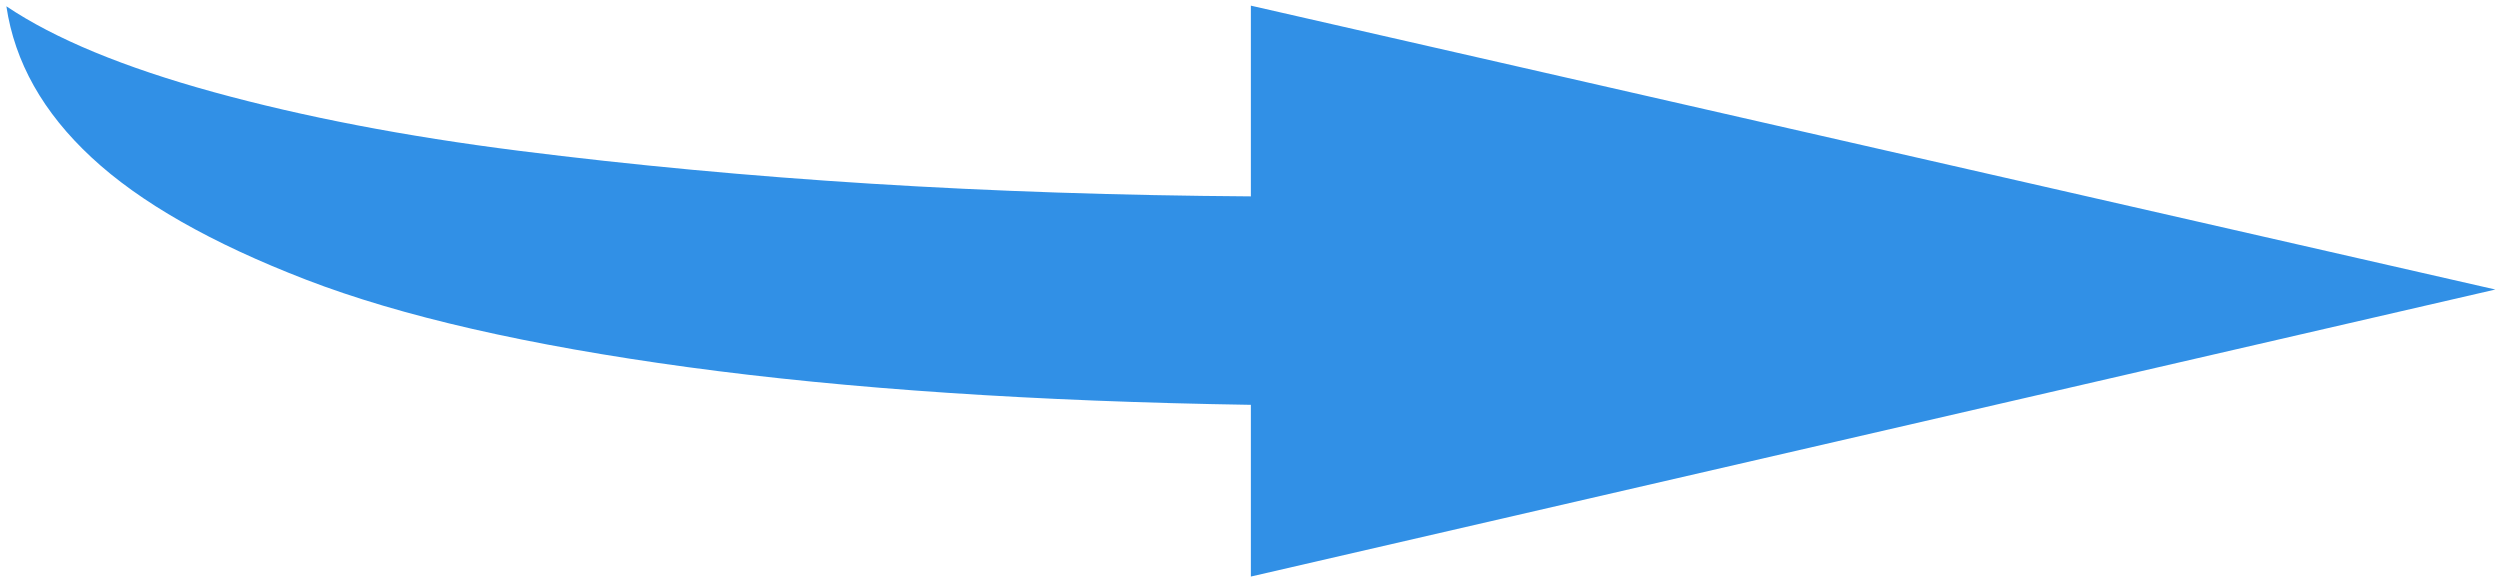 <?xml version="1.0" encoding="UTF-8"?>
<svg width="245px" height="57px" viewBox="0 0 245 57" version="1.1" xmlns="http://www.w3.org/2000/svg" xmlns:xlink="http://www.w3.org/1999/xlink">
    <!-- Generator: Sketch 39.1 (31720) - http://www.bohemiancoding.com/sketch -->
    <title>Fill 97 Copy</title>
    <desc>Created with Sketch.</desc>
    <defs></defs>
    <g id="NewBackend" stroke="none" stroke-width="1" fill="none" fill-rule="evenodd">
        <g id="Live-Transfer-Popup" transform="translate(-328, -695)" fill="#3190E6">
            <g id="Live-transfer-explication-graph" transform="translate(202, 474)">
                <g id="Live-transfer-call-arrow" transform="translate(126.306, 221.554)">
                    <path d="M122.279,55.948 L122.279,37.257 C109.405,37.342 97.006,37.754 85.081,38.499 C73.156,39.244 61.638,40.323 50.526,41.728 C39.414,43.136 29.454,45.05 20.646,47.472 C11.838,49.894 5.062,52.698 0.319,55.886 C1.133,50.421 3.91,45.485 8.66,41.076 C13.396,36.667 20.409,32.673 29.691,29.092 C38.974,25.511 51.441,22.654 67.099,20.523 C82.744,18.391 101.139,17.161 122.279,16.828 L122.279,0 L244.238,28.129 L122.279,55.948" id="Fill-97-Copy" transform="translate(122.279, 27.974) scale(1, -1) translate(-122.279, -27.974) "></path>
                </g>
            </g>
        </g>
    </g>
</svg>